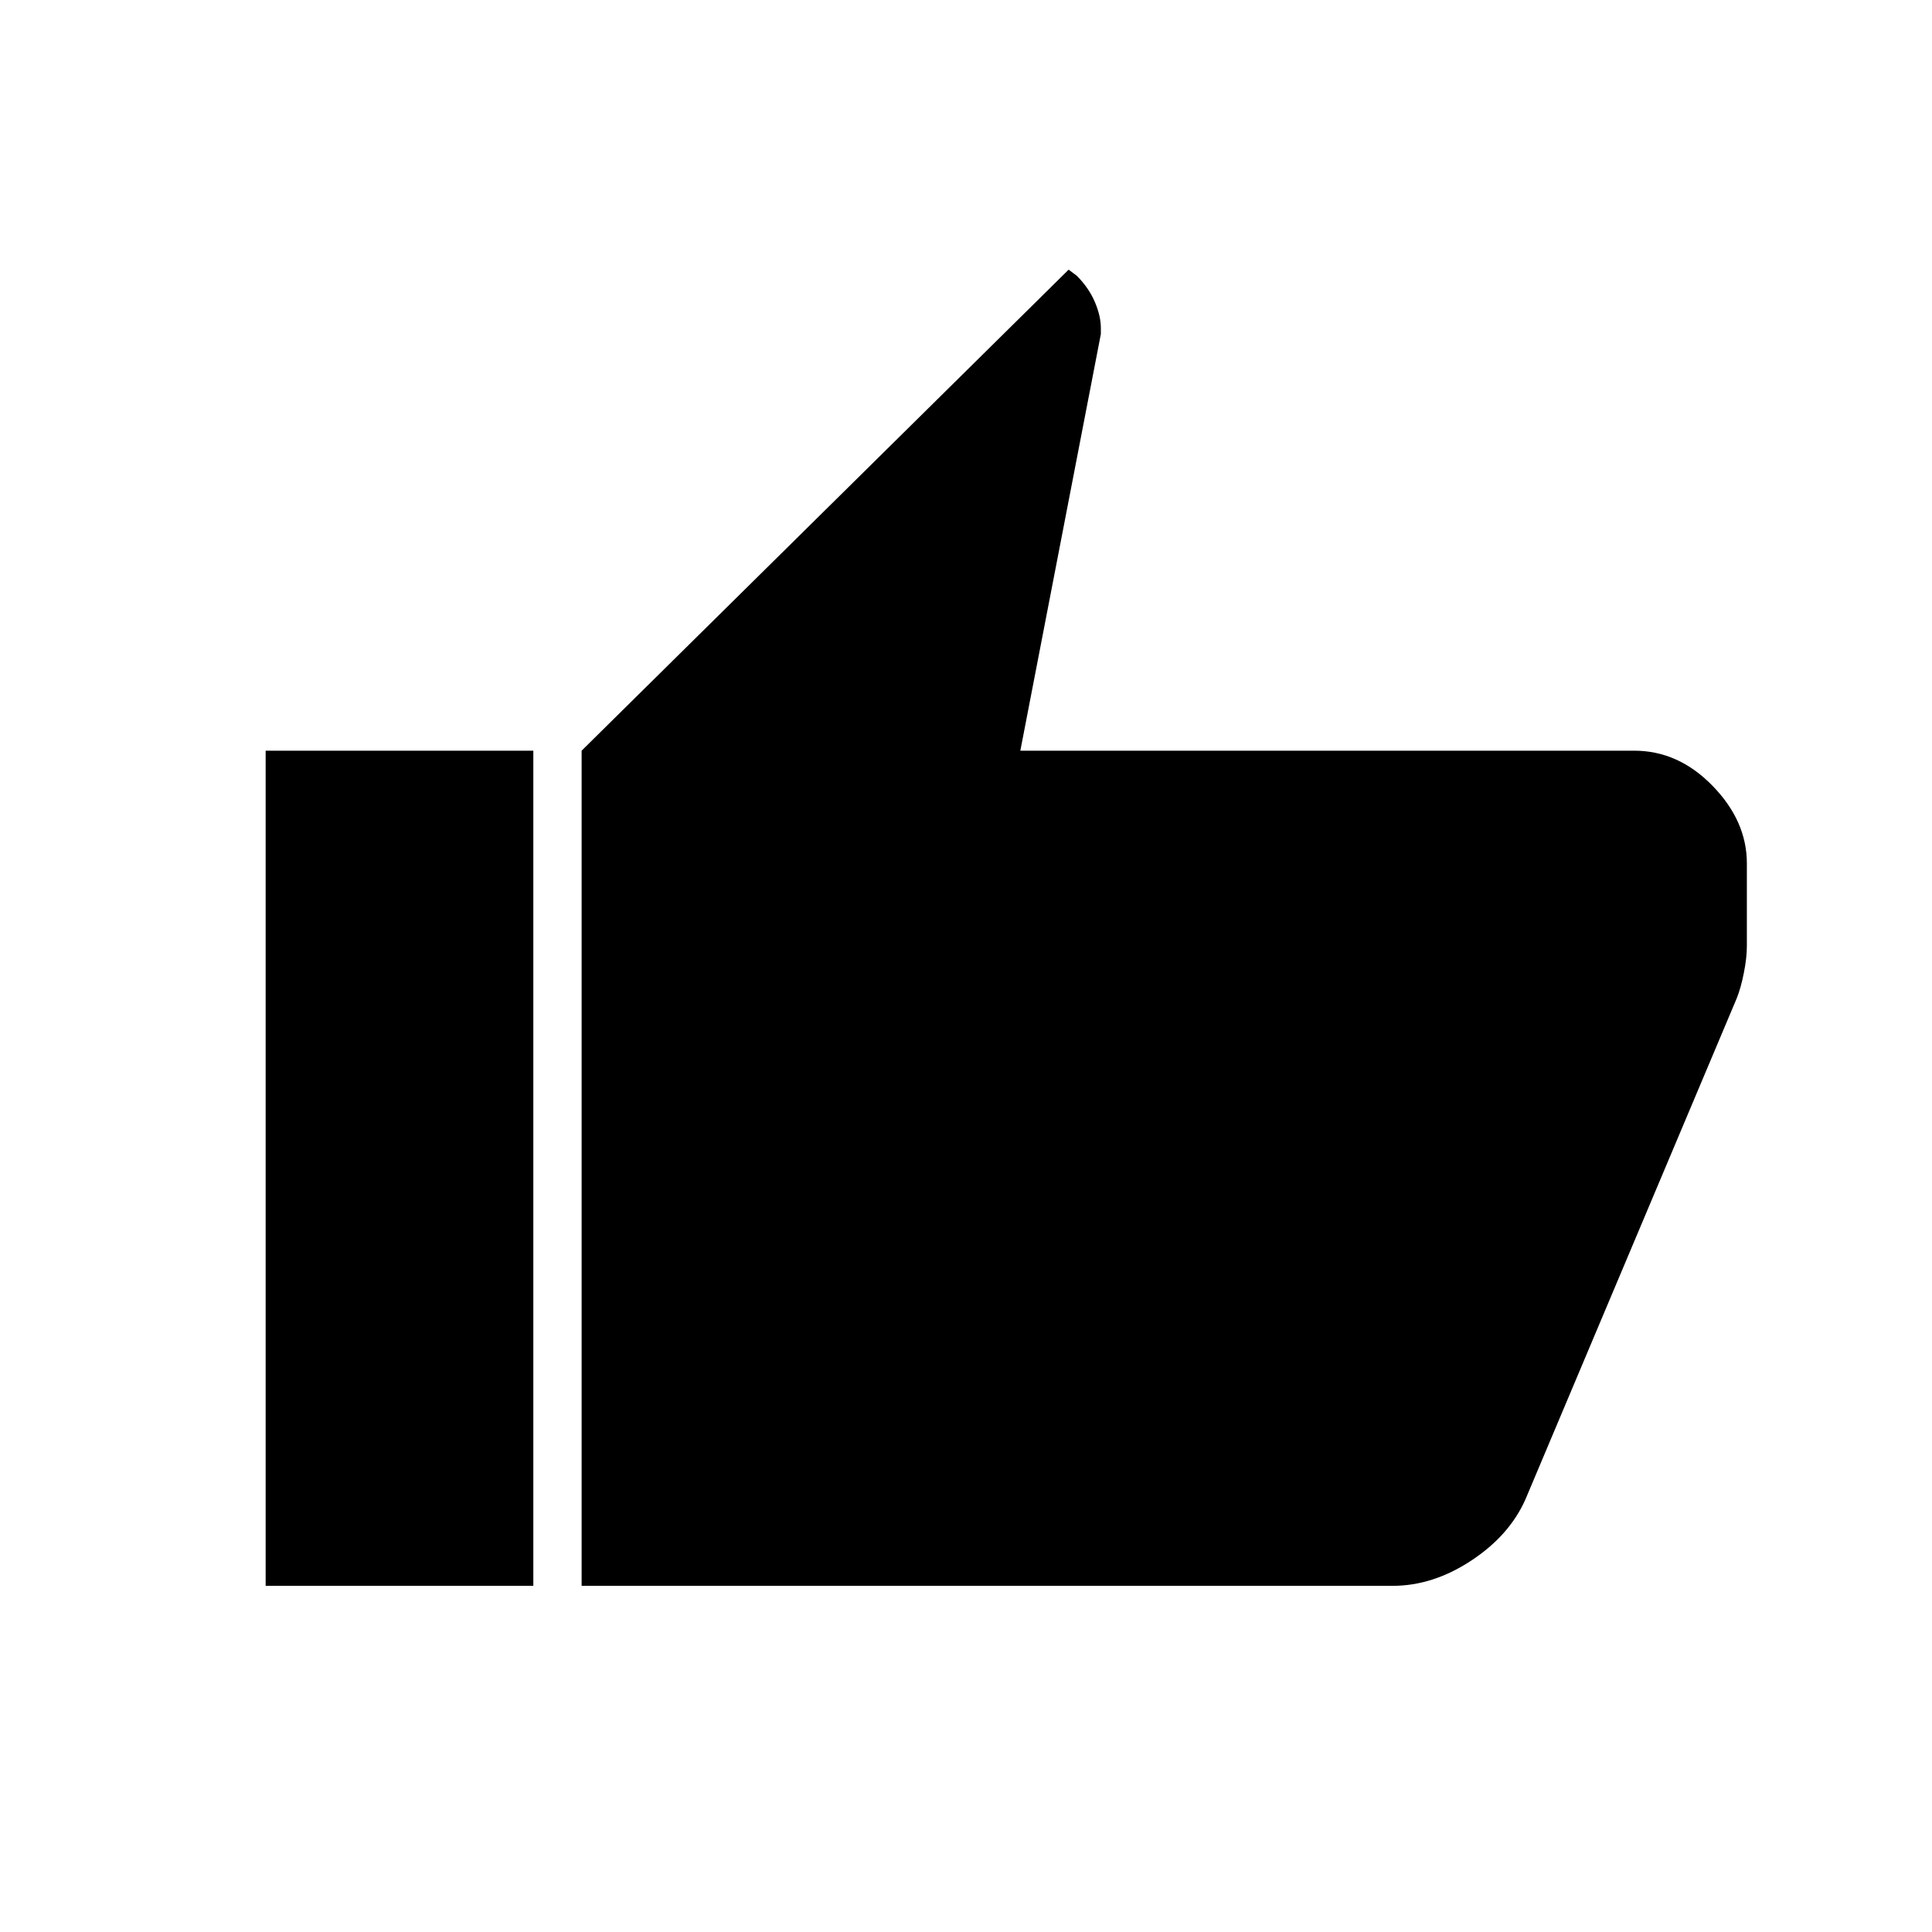 <svg xmlns="http://www.w3.org/2000/svg" height="40" width="40"><path d="M28.833 32.833H12.042V15.542l10.083-9.959.167.125q.25.25.375.542.125.292.125.542v.125l-1.667 8.625h12.708q.917 0 1.625.729.709.729.709 1.604v1.708q0 .25-.063.563-.062.312-.146.521l-4.375 10.375q-.333.75-1.125 1.27-.791.521-1.625.521ZM11.042 15.542v17.291H5.5V15.542Z"/></svg>